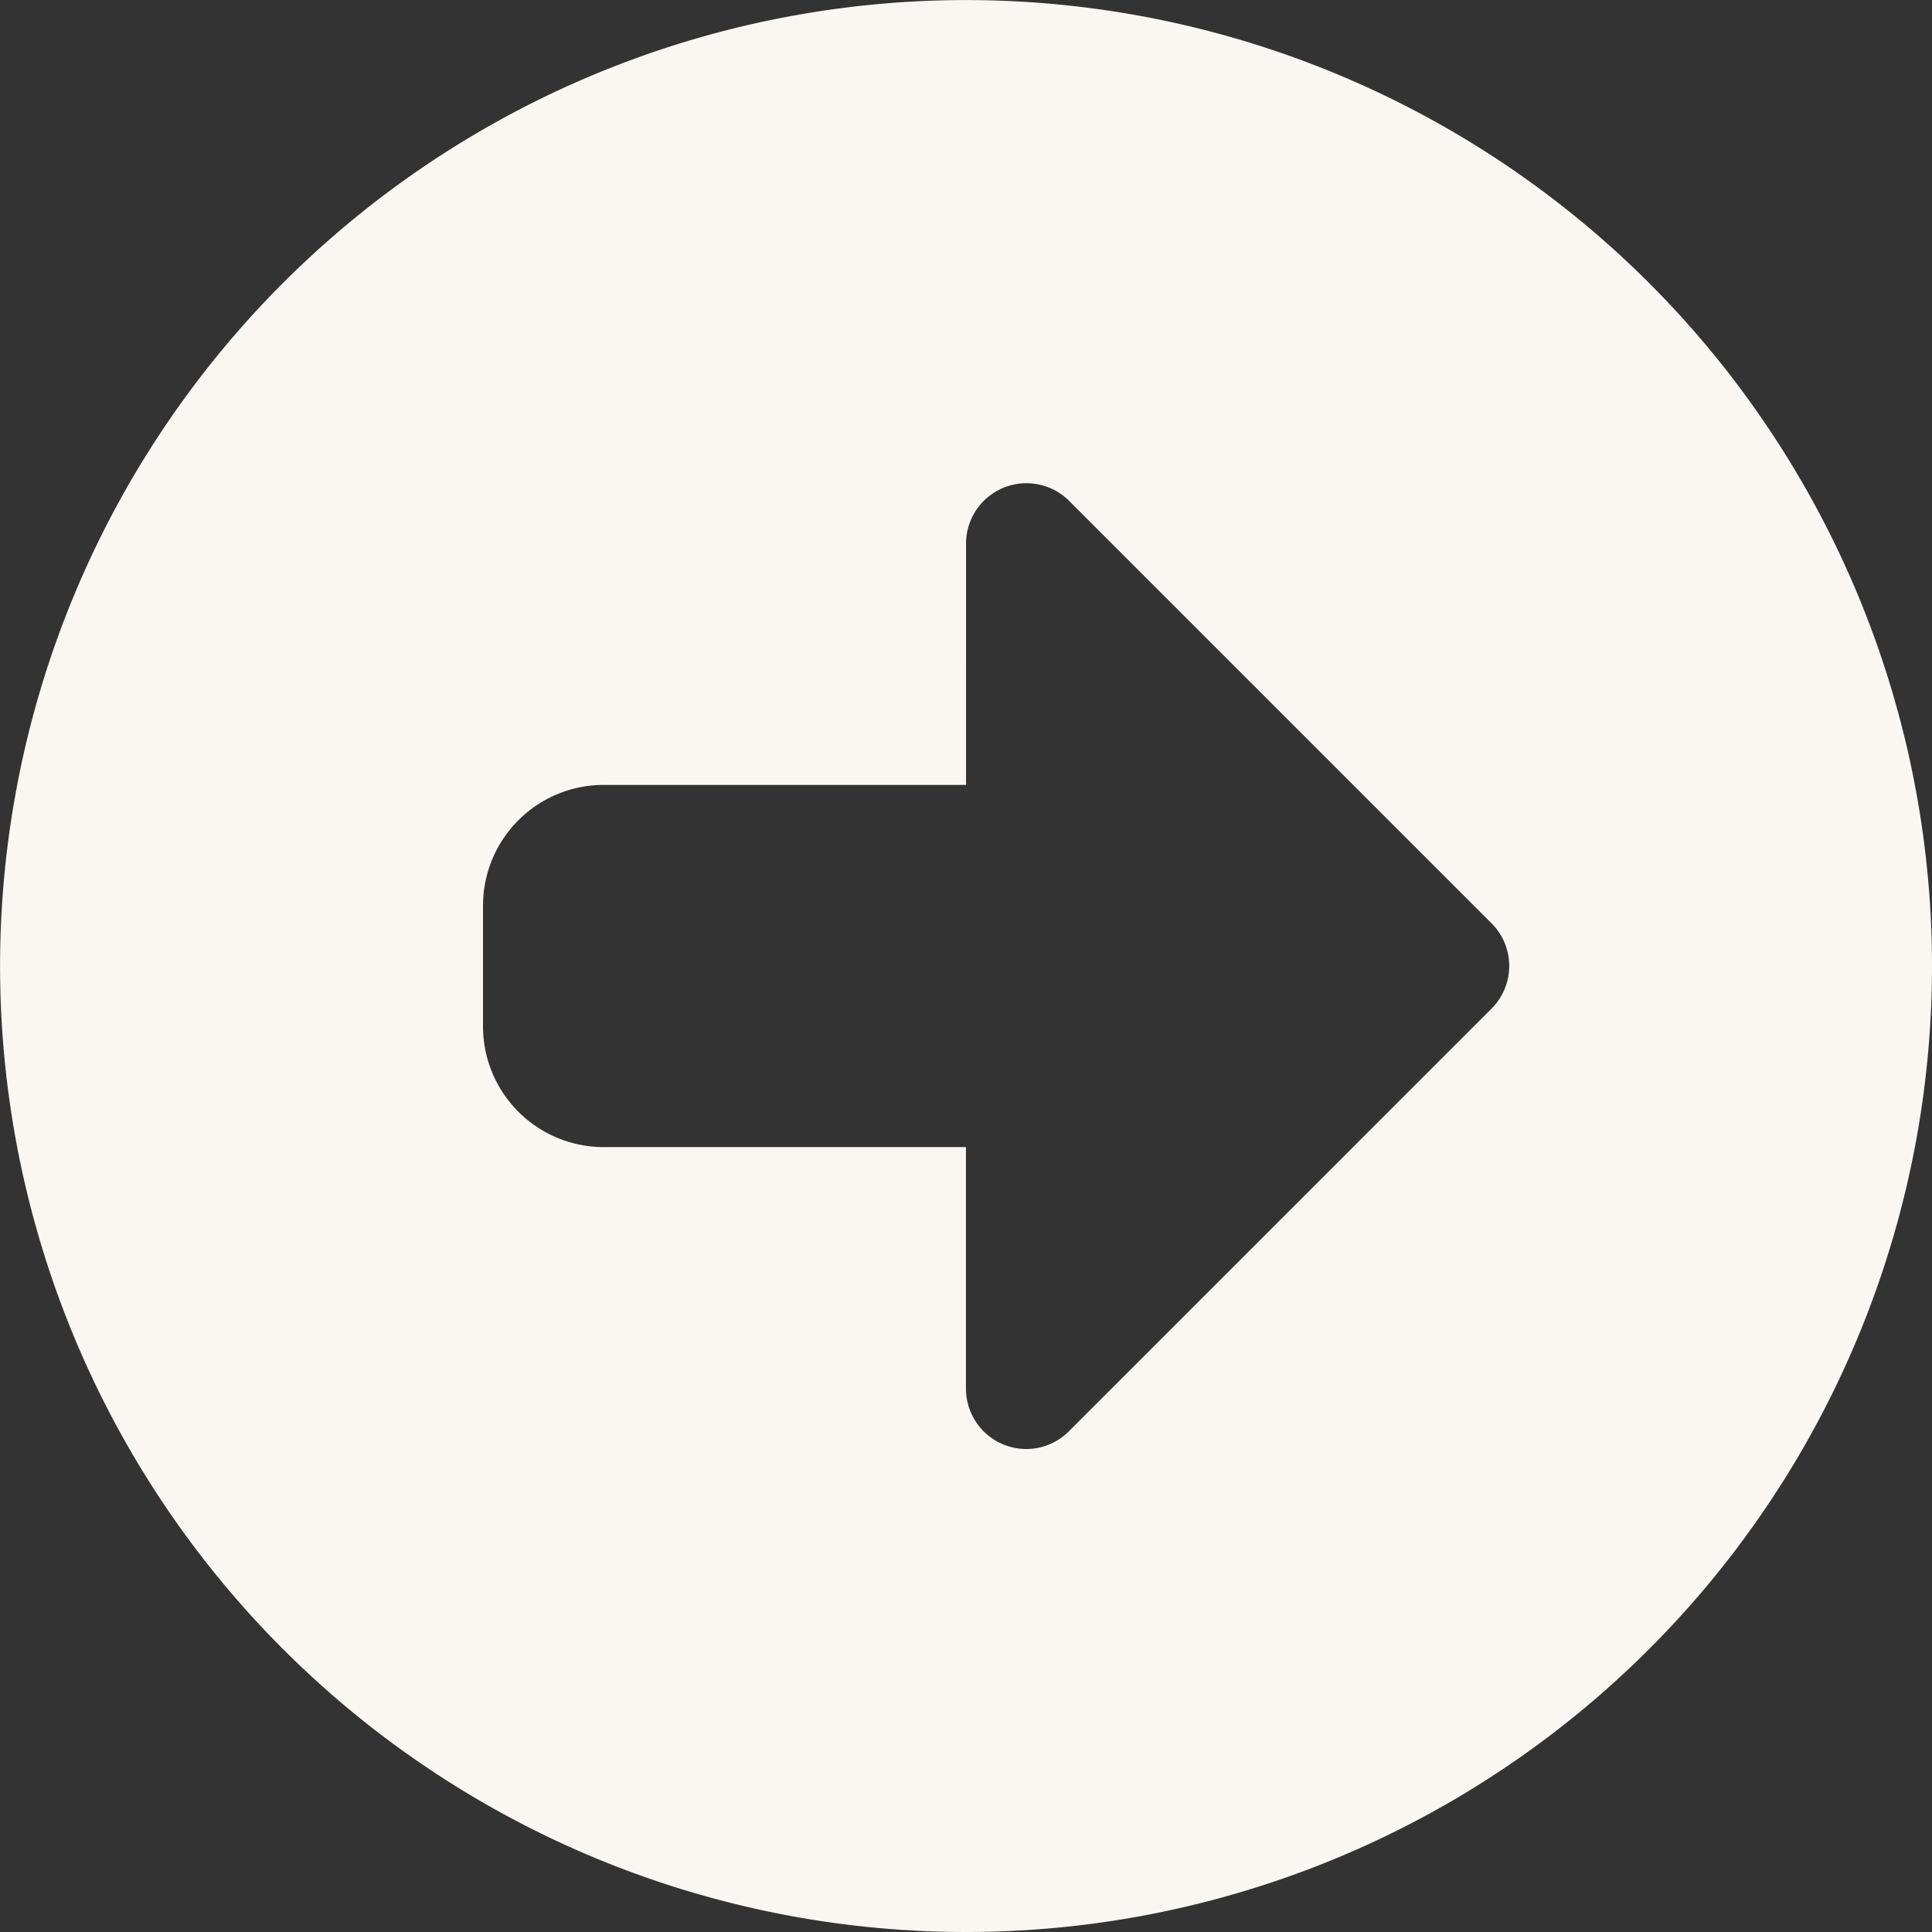 <svg xmlns="http://www.w3.org/2000/svg" width="26.931" height="26.931" viewBox="0 0 26.931 26.931"><rect x="0" y="0" width="26.931" height="26.931" fill="#333333" stroke="none"/><path d="M26.931,13.465A13.465,13.465,0,1,0,13.465,26.931,13.464,13.464,0,0,0,26.931,13.465Zm-12.945,6.67a.842.842,0,0,1-.521-.778V15.99H8.416a1.683,1.683,0,0,1-1.683-1.683V12.624a1.683,1.683,0,0,1,1.683-1.683h5.05V7.574A.842.842,0,0,1,14.9,6.979l5.891,5.891a.841.841,0,0,1,0,1.19L14.9,19.951A.837.837,0,0,1,13.986,20.135Z" fill="#faf7f2"/></svg>